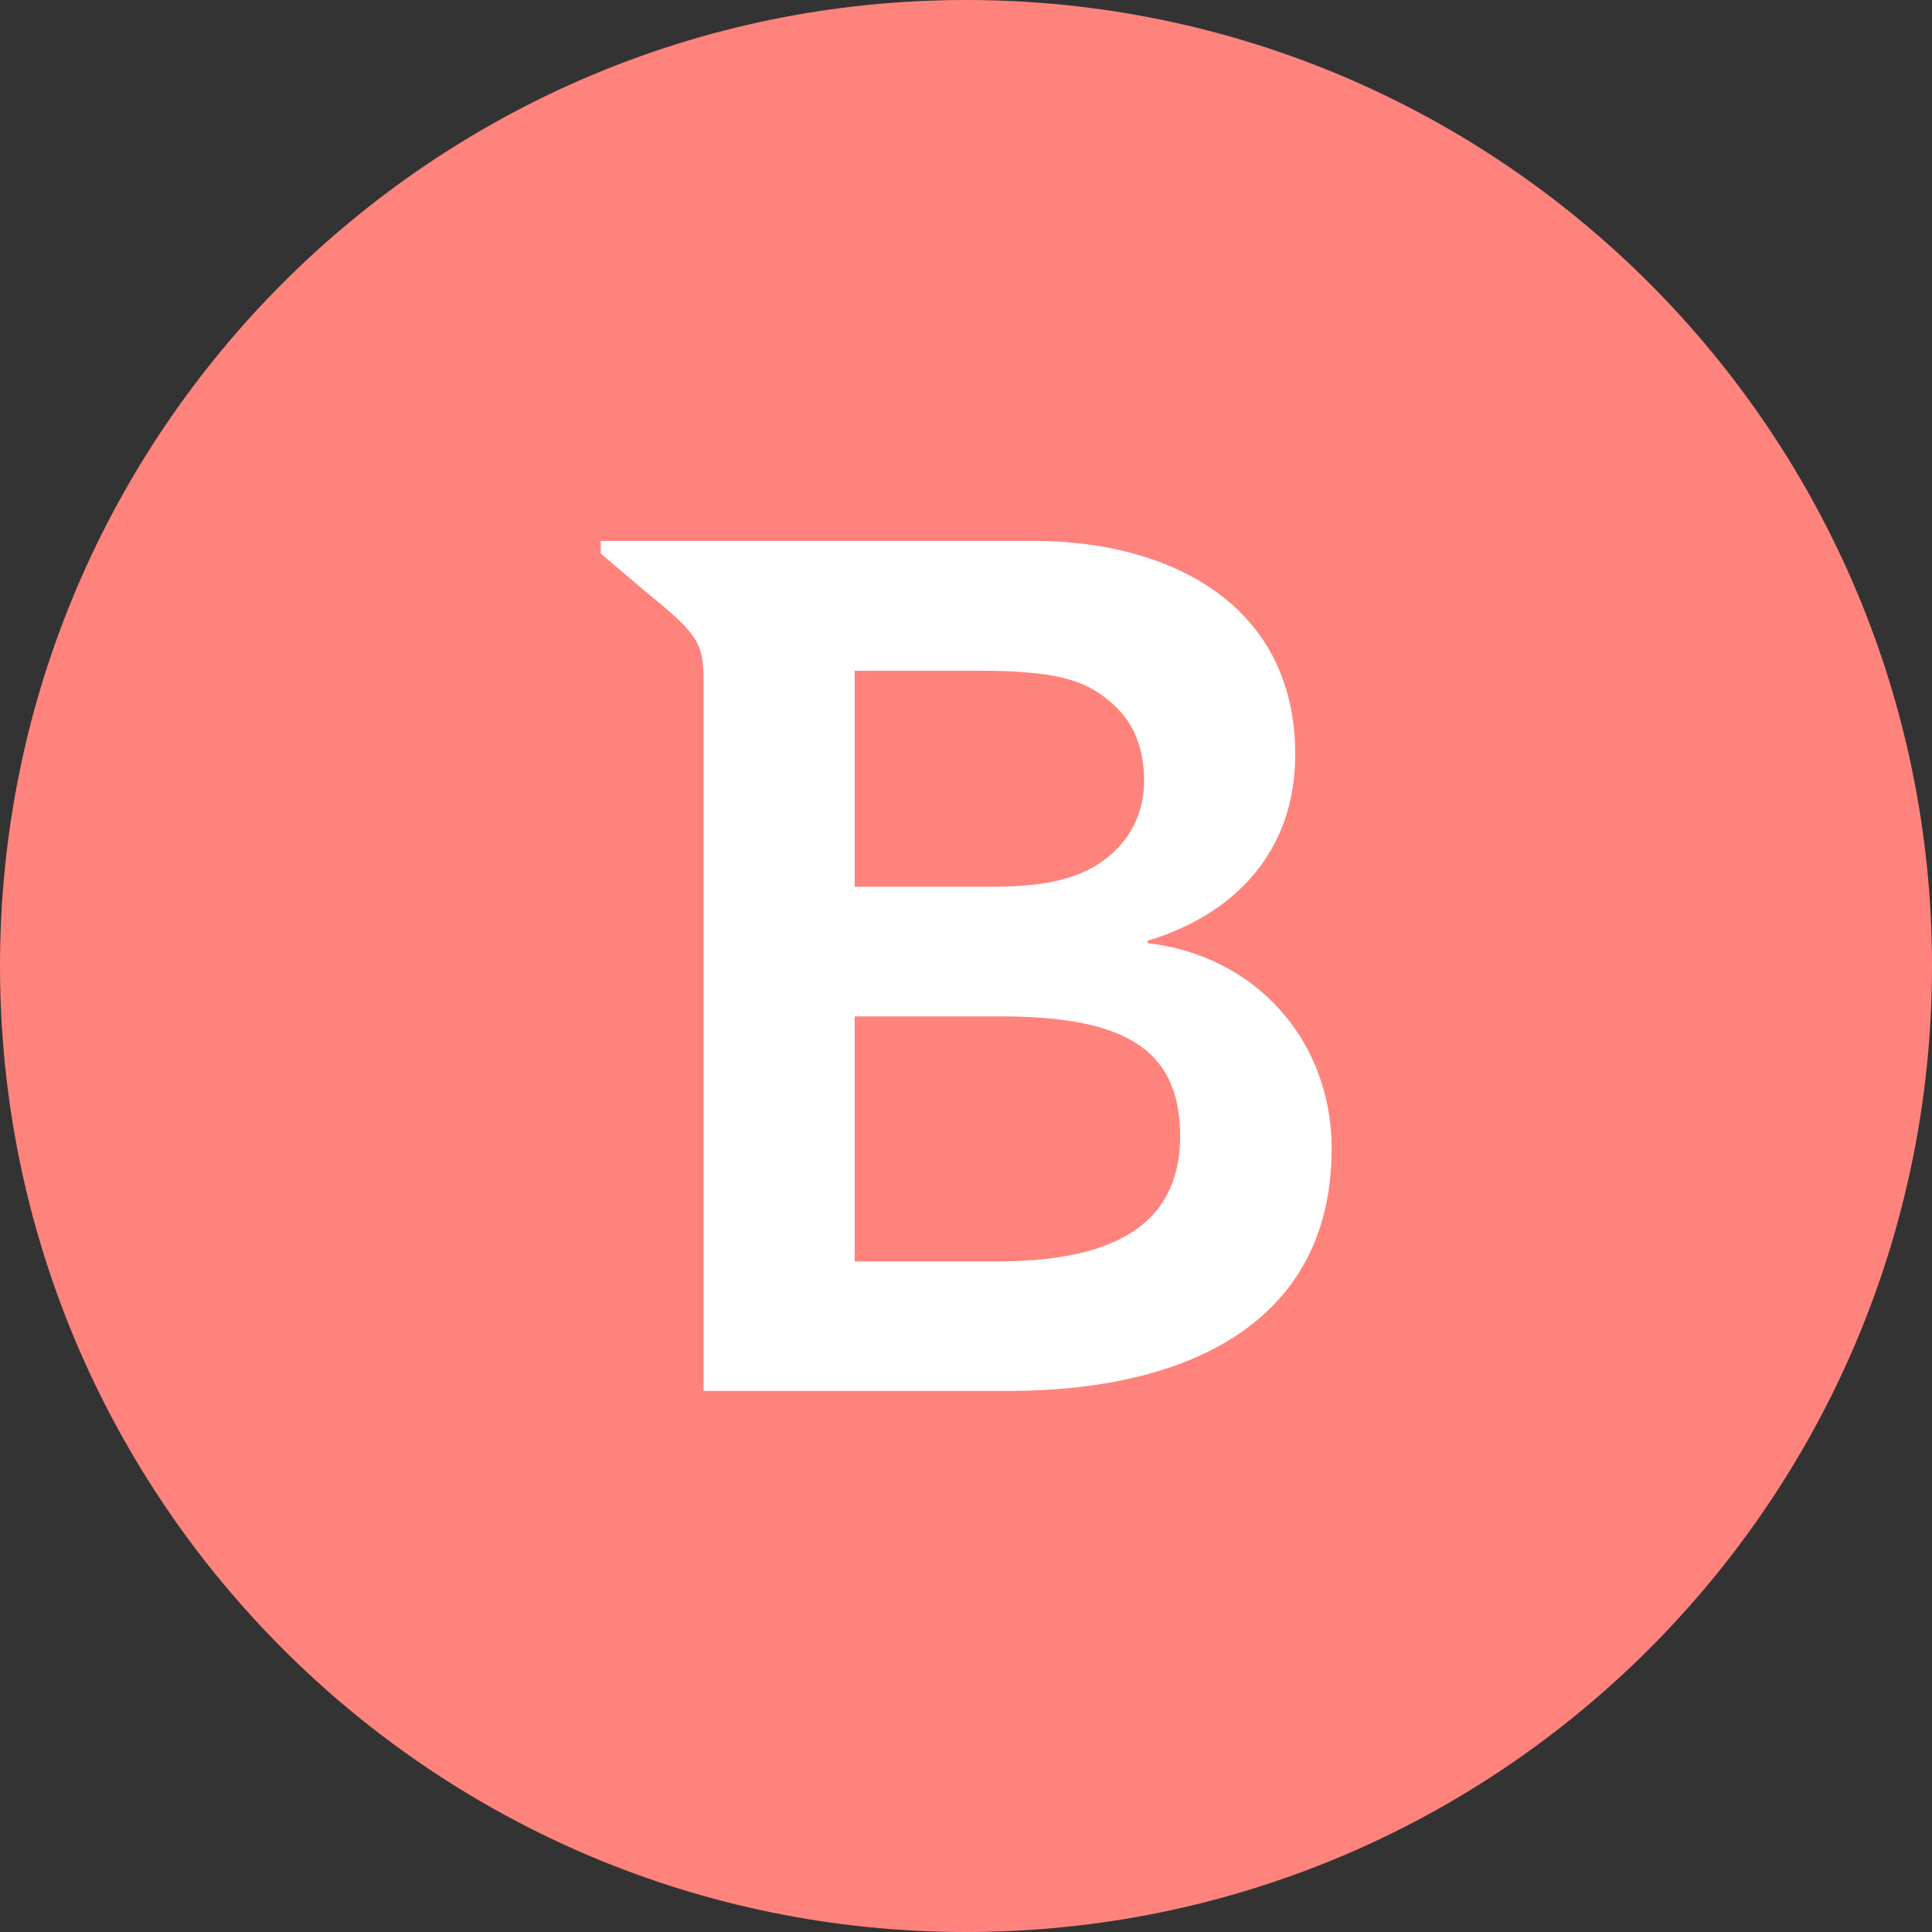 <svg width="1024" height="1024" viewBox="0 0 1024 1024" fill="none" xmlns="http://www.w3.org/2000/svg">
<rect x="0" y="0" width="1024" height="1024" fill="#333333" stroke="none"/>
<g clip-path="url(#clip0_2_1620)">
<path d="M512 1024C794.77 1024 1024 794.77 1024 512C1024 229.23 794.77 0 512 0C229.23 0 0 229.23 0 512C0 794.77 229.23 1024 512 1024Z" fill="#FF837D"/>
<path d="M608.3 499.9V498.6C654.8 484.6 686.5 450.9 686.5 400C686.5 317.9 616.5 286.7 548.5 286.7H318.4V293.4L341.5 313C369.2 335.6 372.9 340 372.9 360.4V737.2H535.3C620.5 737.2 705.8 706.6 705.8 608.6C705.7 550.9 664.9 506.3 608.3 499.9ZM453 355.5H519.1C563.8 355.5 577.7 361.7 591.3 374.5C601.6 384.3 606.3 397.7 606.4 413.4C606.4 427.9 601.4 441 590.8 451.1C577.6 463.8 559.4 470 526.2 470H453V355.5ZM526.8 668.6H453V538.7H530C594.9 538.7 625.5 555.2 625.5 602.3C625.5 661.6 568.1 668.6 526.8 668.6Z" fill="white"/>
</g>
<defs>
<clipPath id="clip0_2_1620">
<rect width="1024" height="1024" fill="white"/>
</clipPath>
</defs>
</svg>
